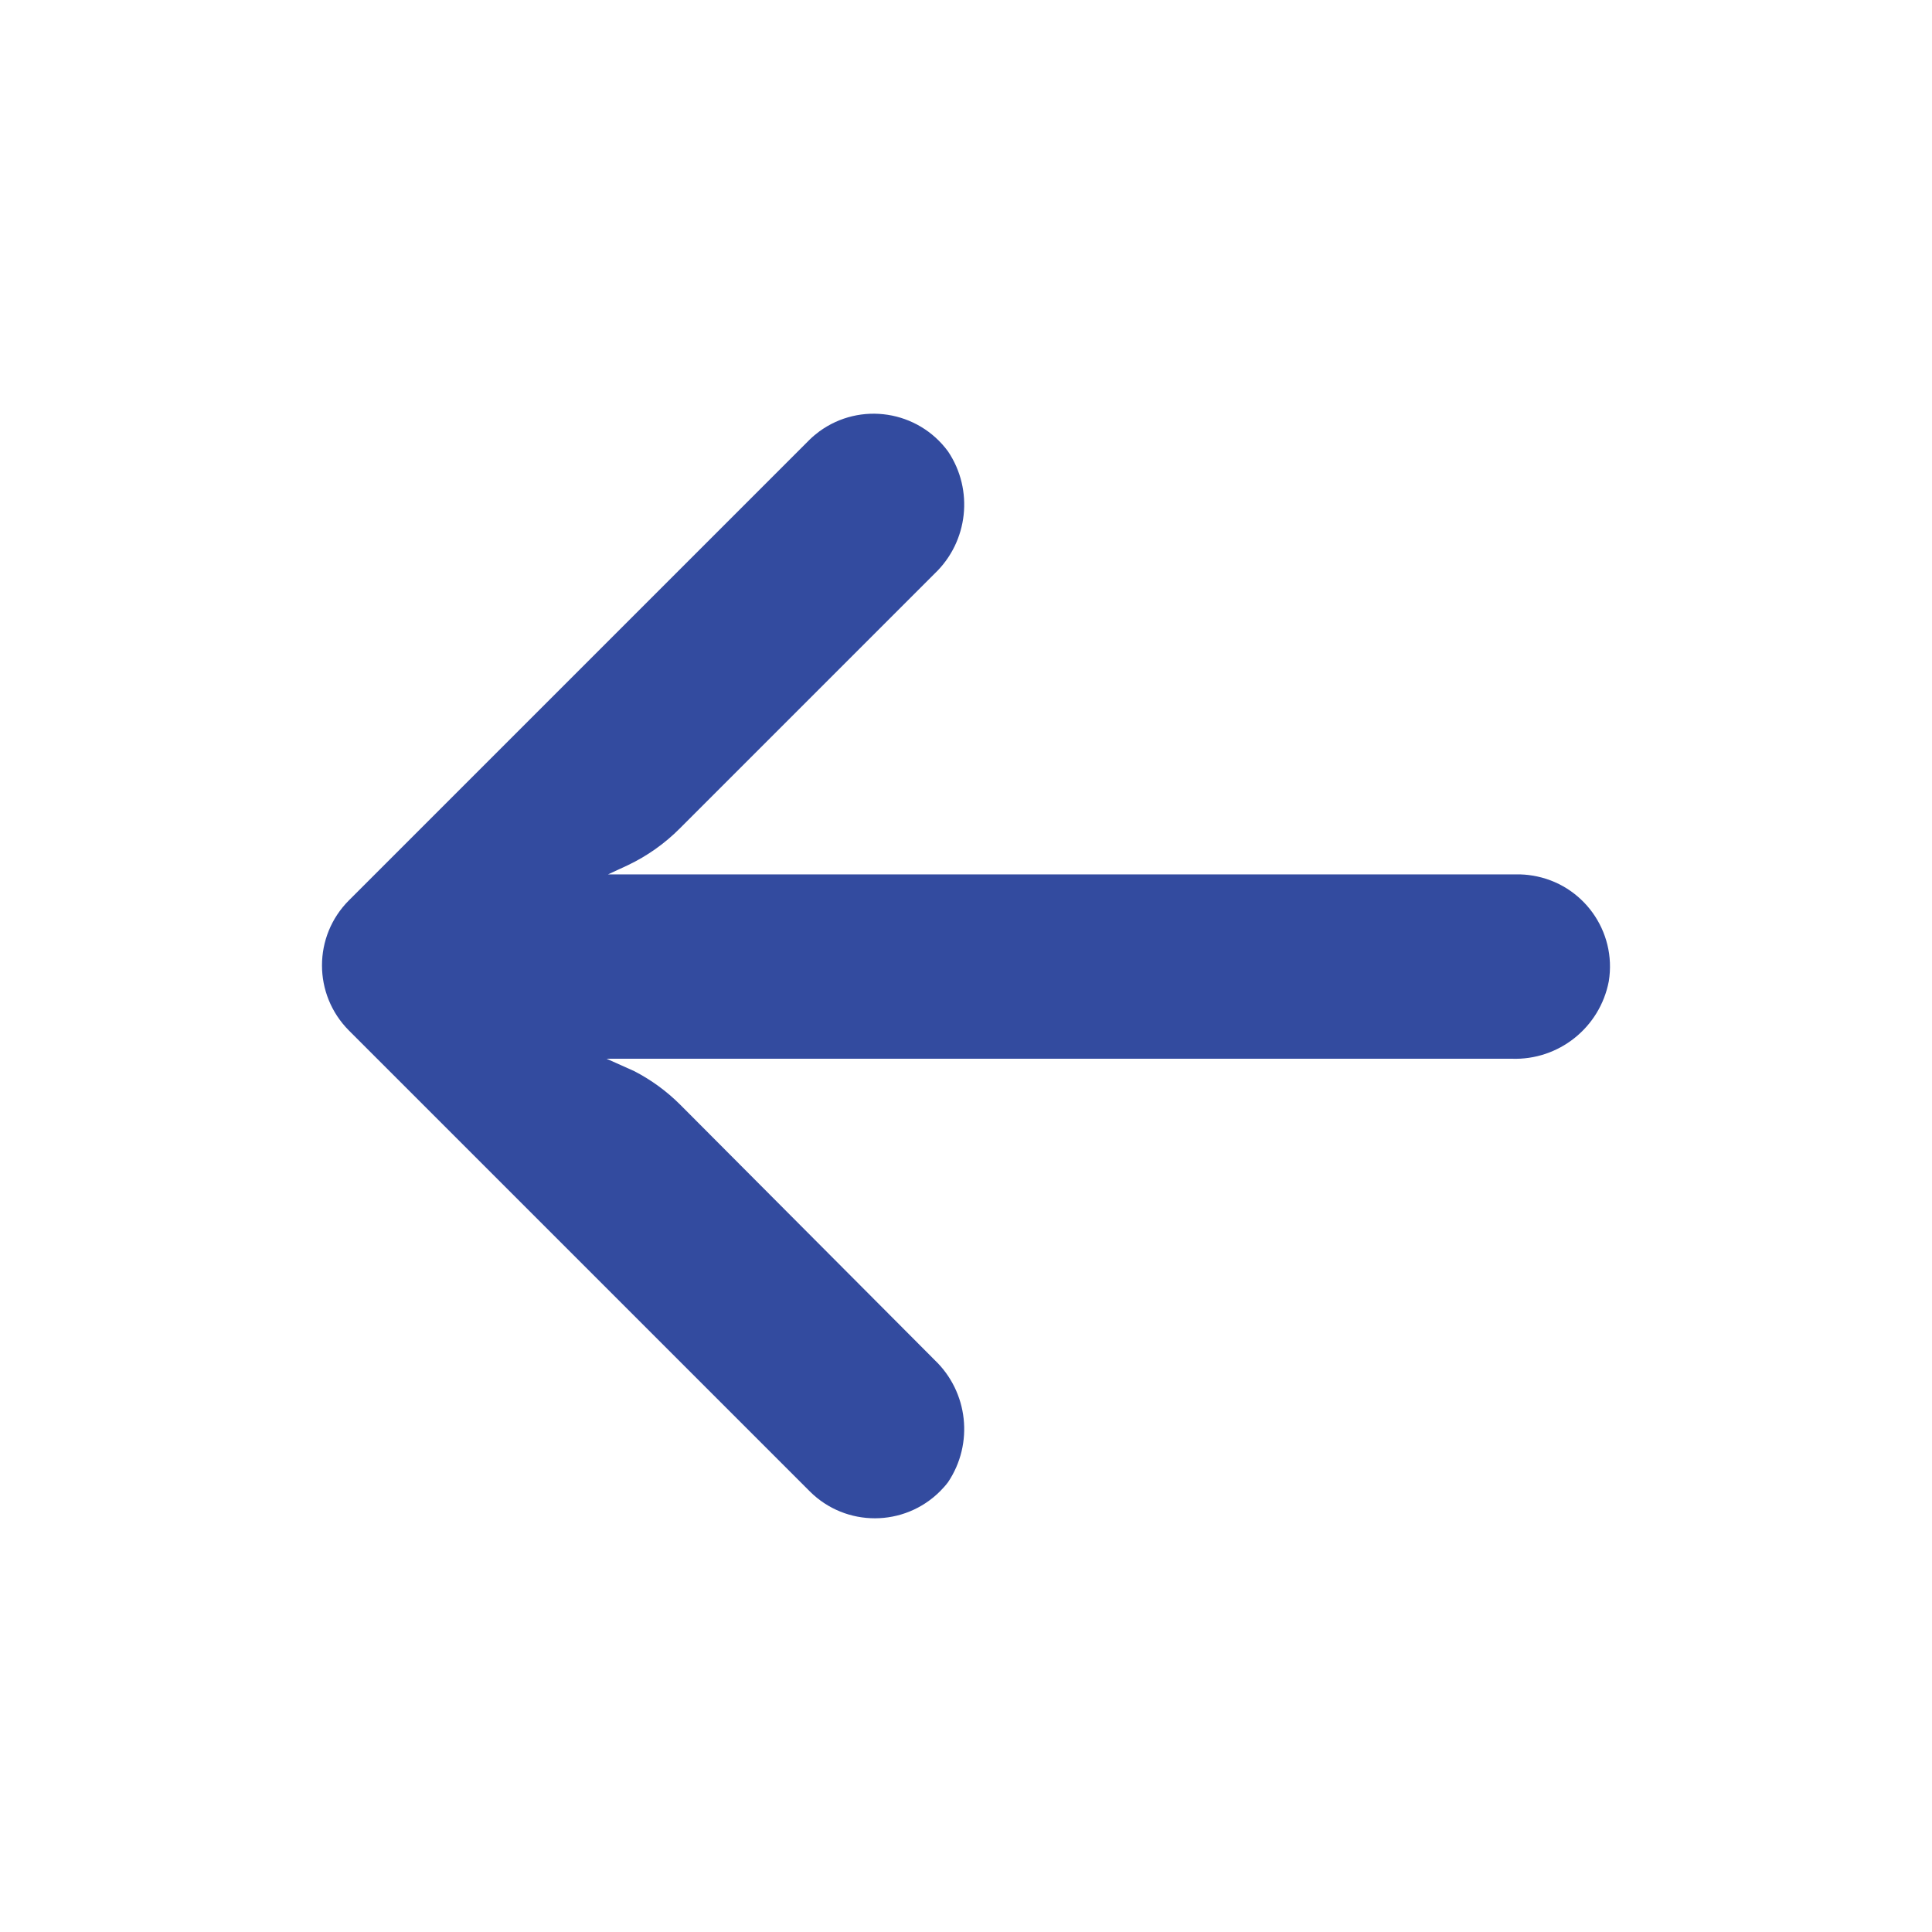 <svg width="24" height="24" viewBox="0 0 24 24" fill="none" xmlns="http://www.w3.org/2000/svg">
<path d="M19.038 10.877C18.973 10.866 18.907 10.861 18.84 10.862H7.553L7.799 10.748C8.039 10.634 8.258 10.479 8.446 10.29L11.611 7.125C12.028 6.727 12.098 6.086 11.777 5.608C11.403 5.098 10.687 4.987 10.177 5.36C10.136 5.391 10.097 5.423 10.06 5.459L4.336 11.183C3.888 11.63 3.888 12.354 4.335 12.802C4.335 12.802 4.335 12.802 4.336 12.803L10.06 18.527C10.507 18.973 11.232 18.972 11.679 18.524C11.714 18.489 11.747 18.452 11.777 18.412C12.098 17.933 12.028 17.293 11.611 16.895L8.451 13.724C8.283 13.556 8.09 13.415 7.879 13.306L7.535 13.152H18.777C19.362 13.174 19.875 12.765 19.985 12.19C20.086 11.566 19.662 10.978 19.038 10.877Z" fill="#334B9F"/>
</svg>
